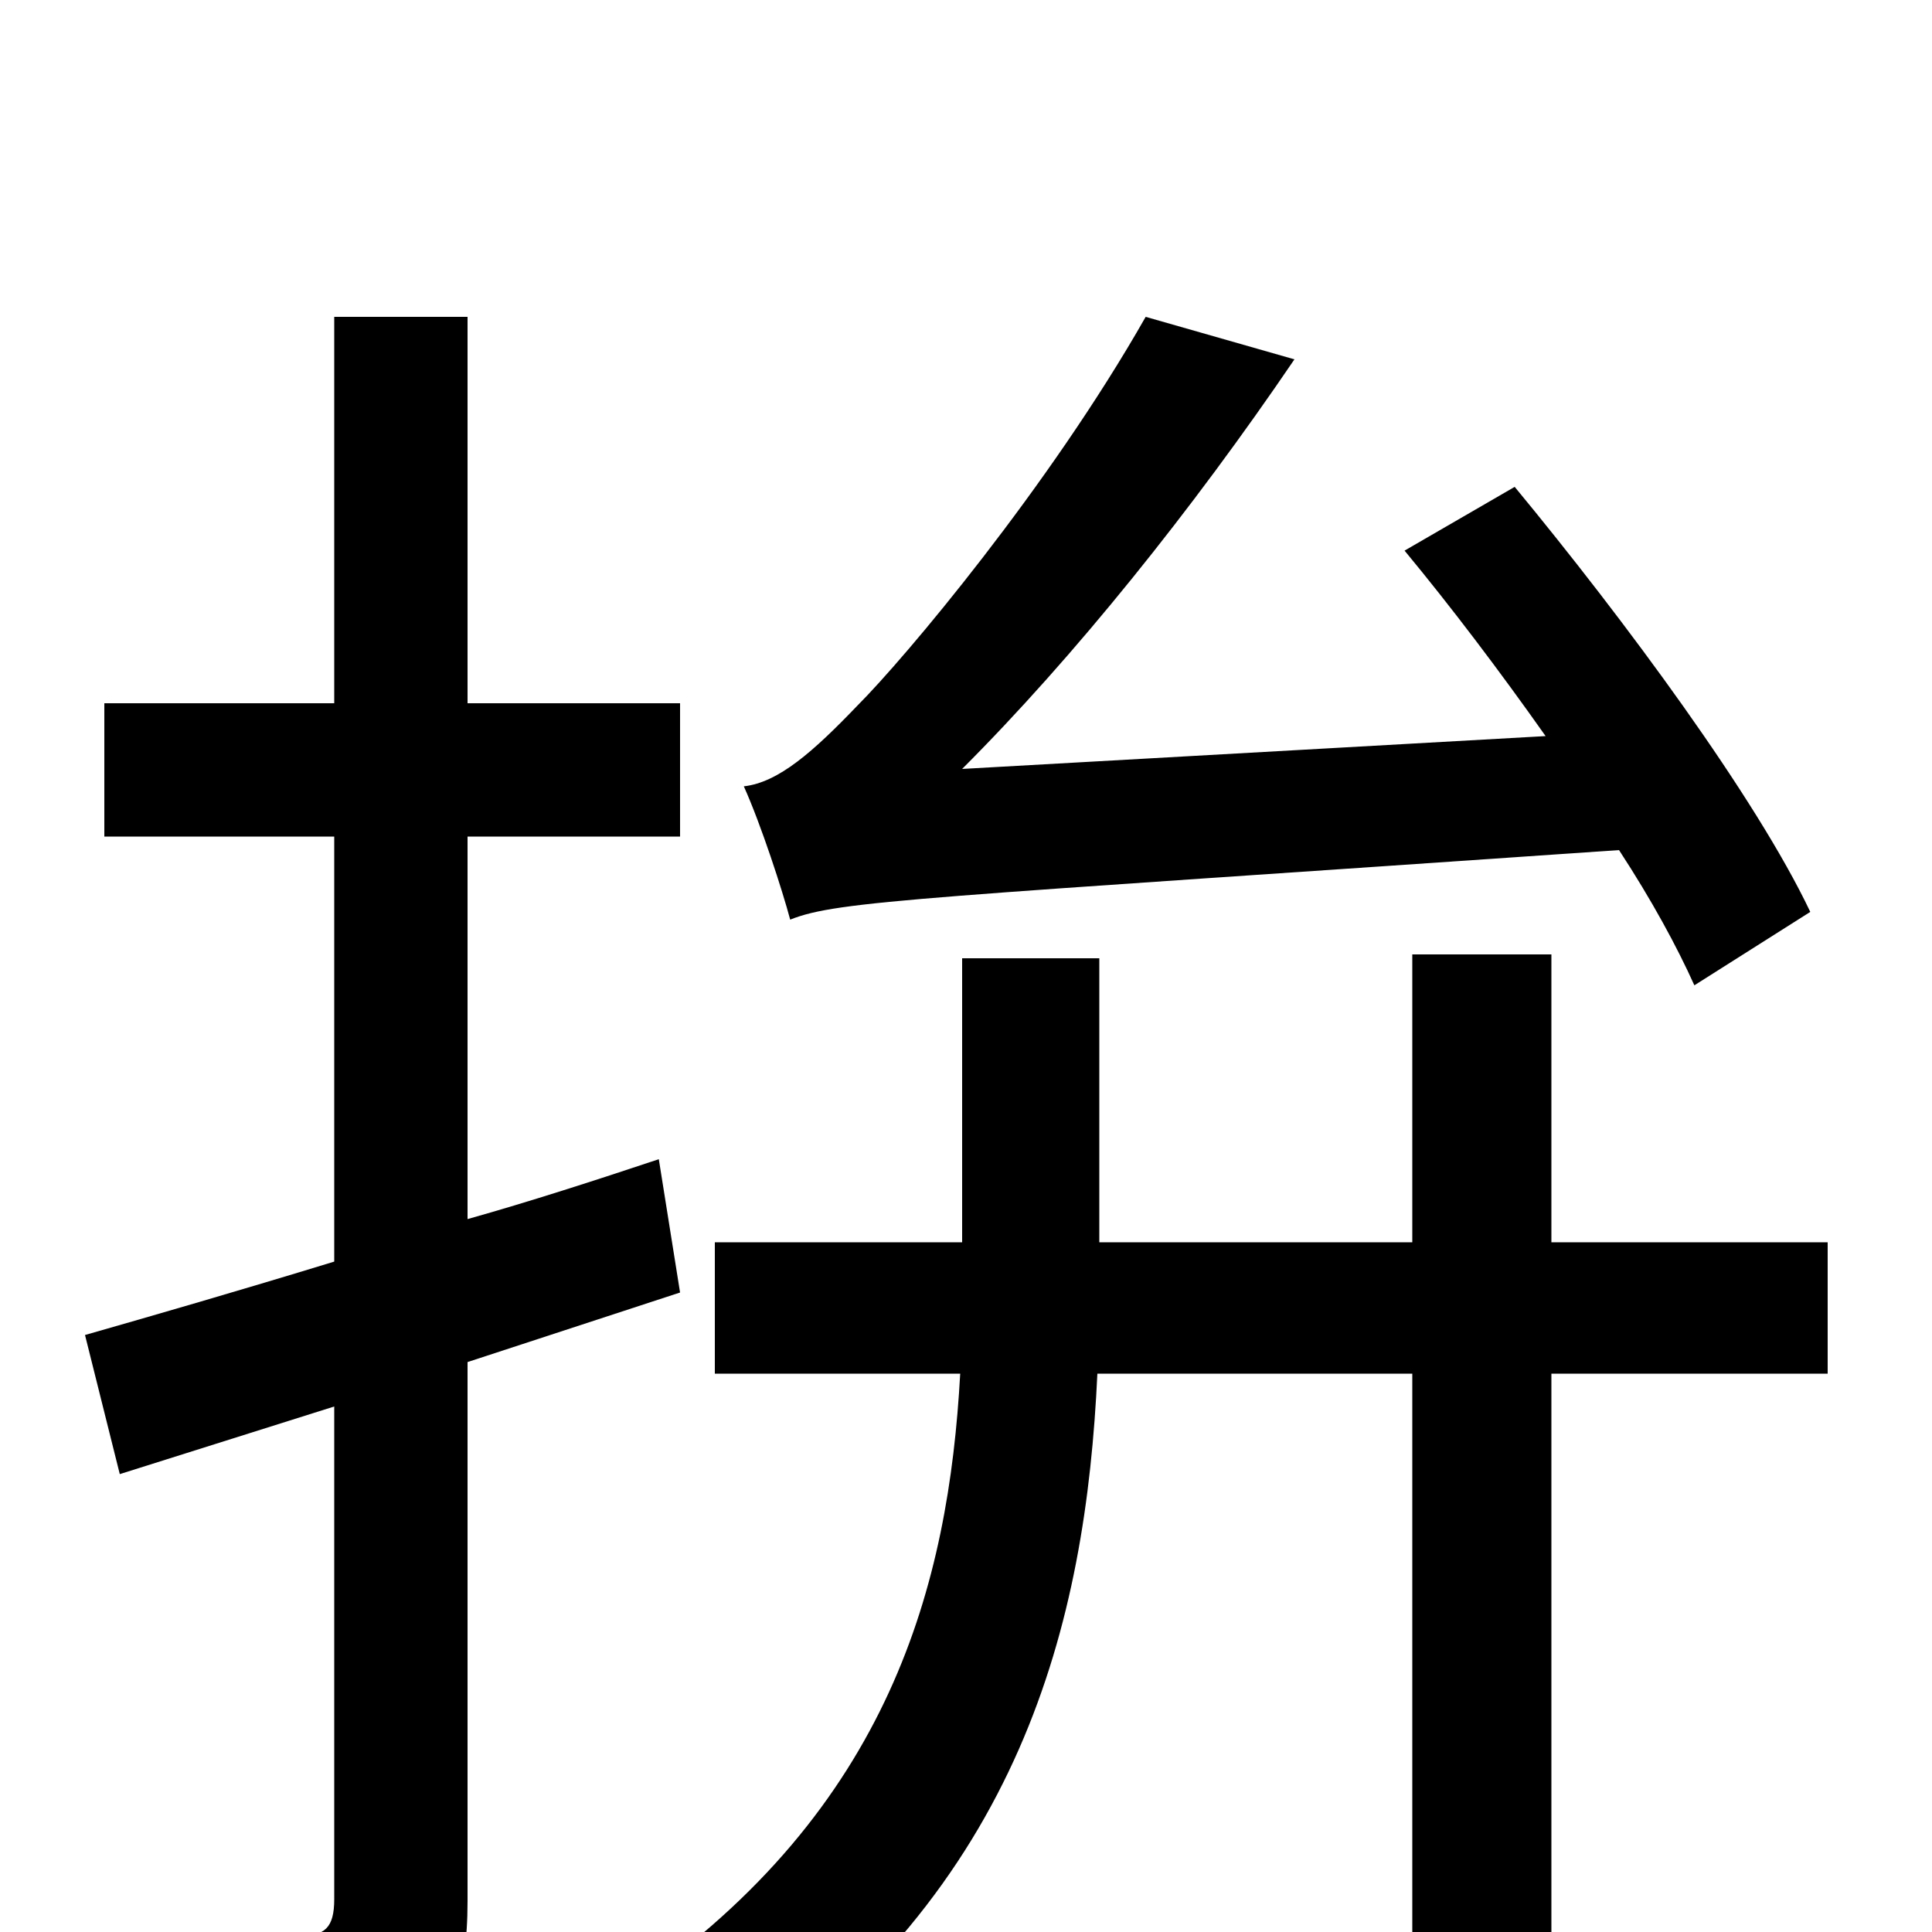 <svg xmlns="http://www.w3.org/2000/svg" viewBox="0 -1000 1000 1000">
	<path fill="#000000" d="M937 -528C909 -587 841 -679 784 -748L727 -715C751 -686 776 -653 800 -619L498 -602C556 -660 617 -736 670 -814L593 -836C543 -748 468 -659 444 -635C421 -611 403 -595 385 -593C394 -573 405 -539 409 -524C434 -534 476 -535 838 -560C855 -534 868 -510 877 -490ZM352 -331L341 -400C308 -389 274 -378 242 -369V-567H352V-636H242V-836H173V-636H54V-567H173V-347C124 -332 79 -319 44 -309L62 -237L173 -272V-17C173 -2 168 2 155 2C144 2 105 2 62 1C72 22 81 52 83 70C147 71 185 68 208 56C233 44 242 25 242 -16V-295ZM946 -357H803V-506H731V-357H569V-504H498V-357H370V-289H497C491 -180 461 -64 328 28C345 39 369 64 378 81C529 -23 562 -160 568 -289H731V76H803V-289H946Z"/>
</svg>